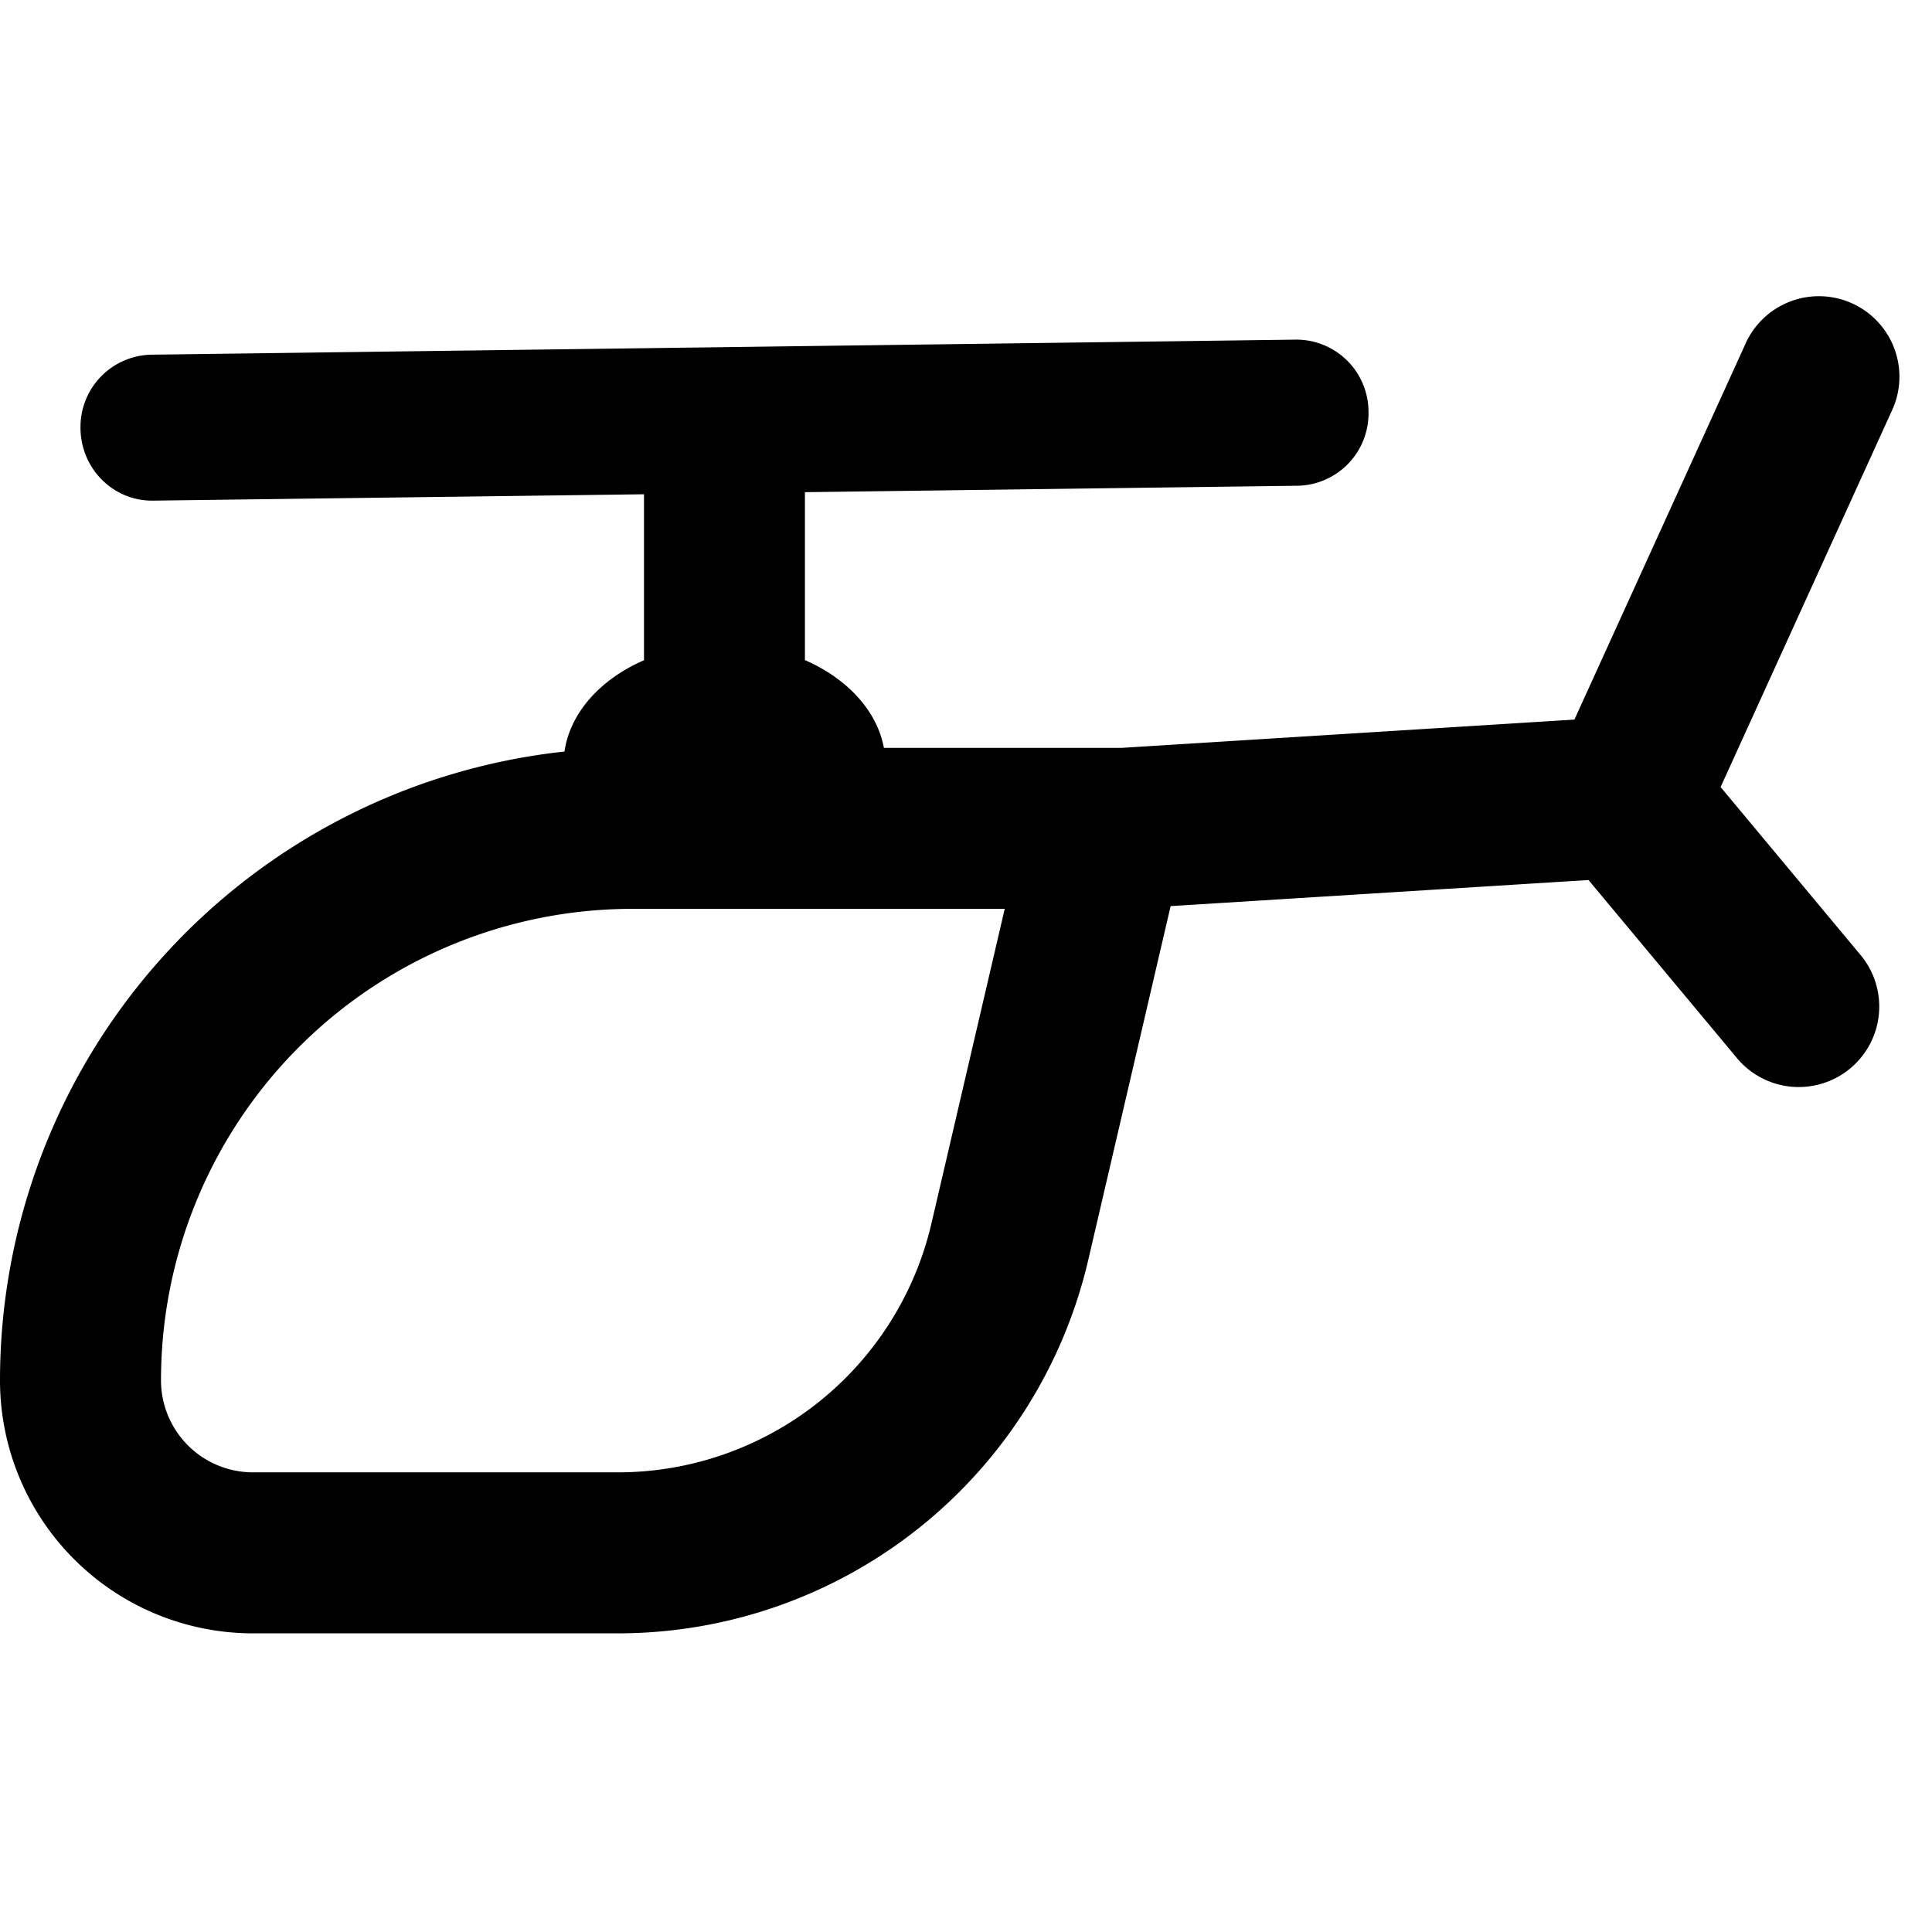 <svg viewBox="0 0 24 24" fill="currentColor" xmlns="http://www.w3.org/2000/svg">
  <path fill-rule="evenodd" clip-rule="evenodd" d="M21.374 9.777l2.122-4.663a1 1 0 10-1.82-.828l-2.118 4.653-5.62.351H10.98c-.087-.466-.46-.863-.981-1.09V6.114l6.122-.08a.898.898 0 00.879-.92.897.897 0 00-.9-.895l-14.222.187A.898.898 0 001 5.324c.006.501.41.902.9.895L8 6.14v2.062c-.538.233-.917.649-.988 1.134A7.858 7.858 0 000 17.147a3.143 3.143 0 003.143 3.143h4.532a6 6 0 005.844-4.64l1.023-4.394 5.191-.324 1.859 2.23a1 1 0 001.536-1.28l-1.754-2.105zM7.857 11.29h4.624l-.91 3.907a4 4 0 01-3.896 3.093H3.143A1.143 1.143 0 012 17.147a5.857 5.857 0 015.857-5.857z"/>
</svg>
